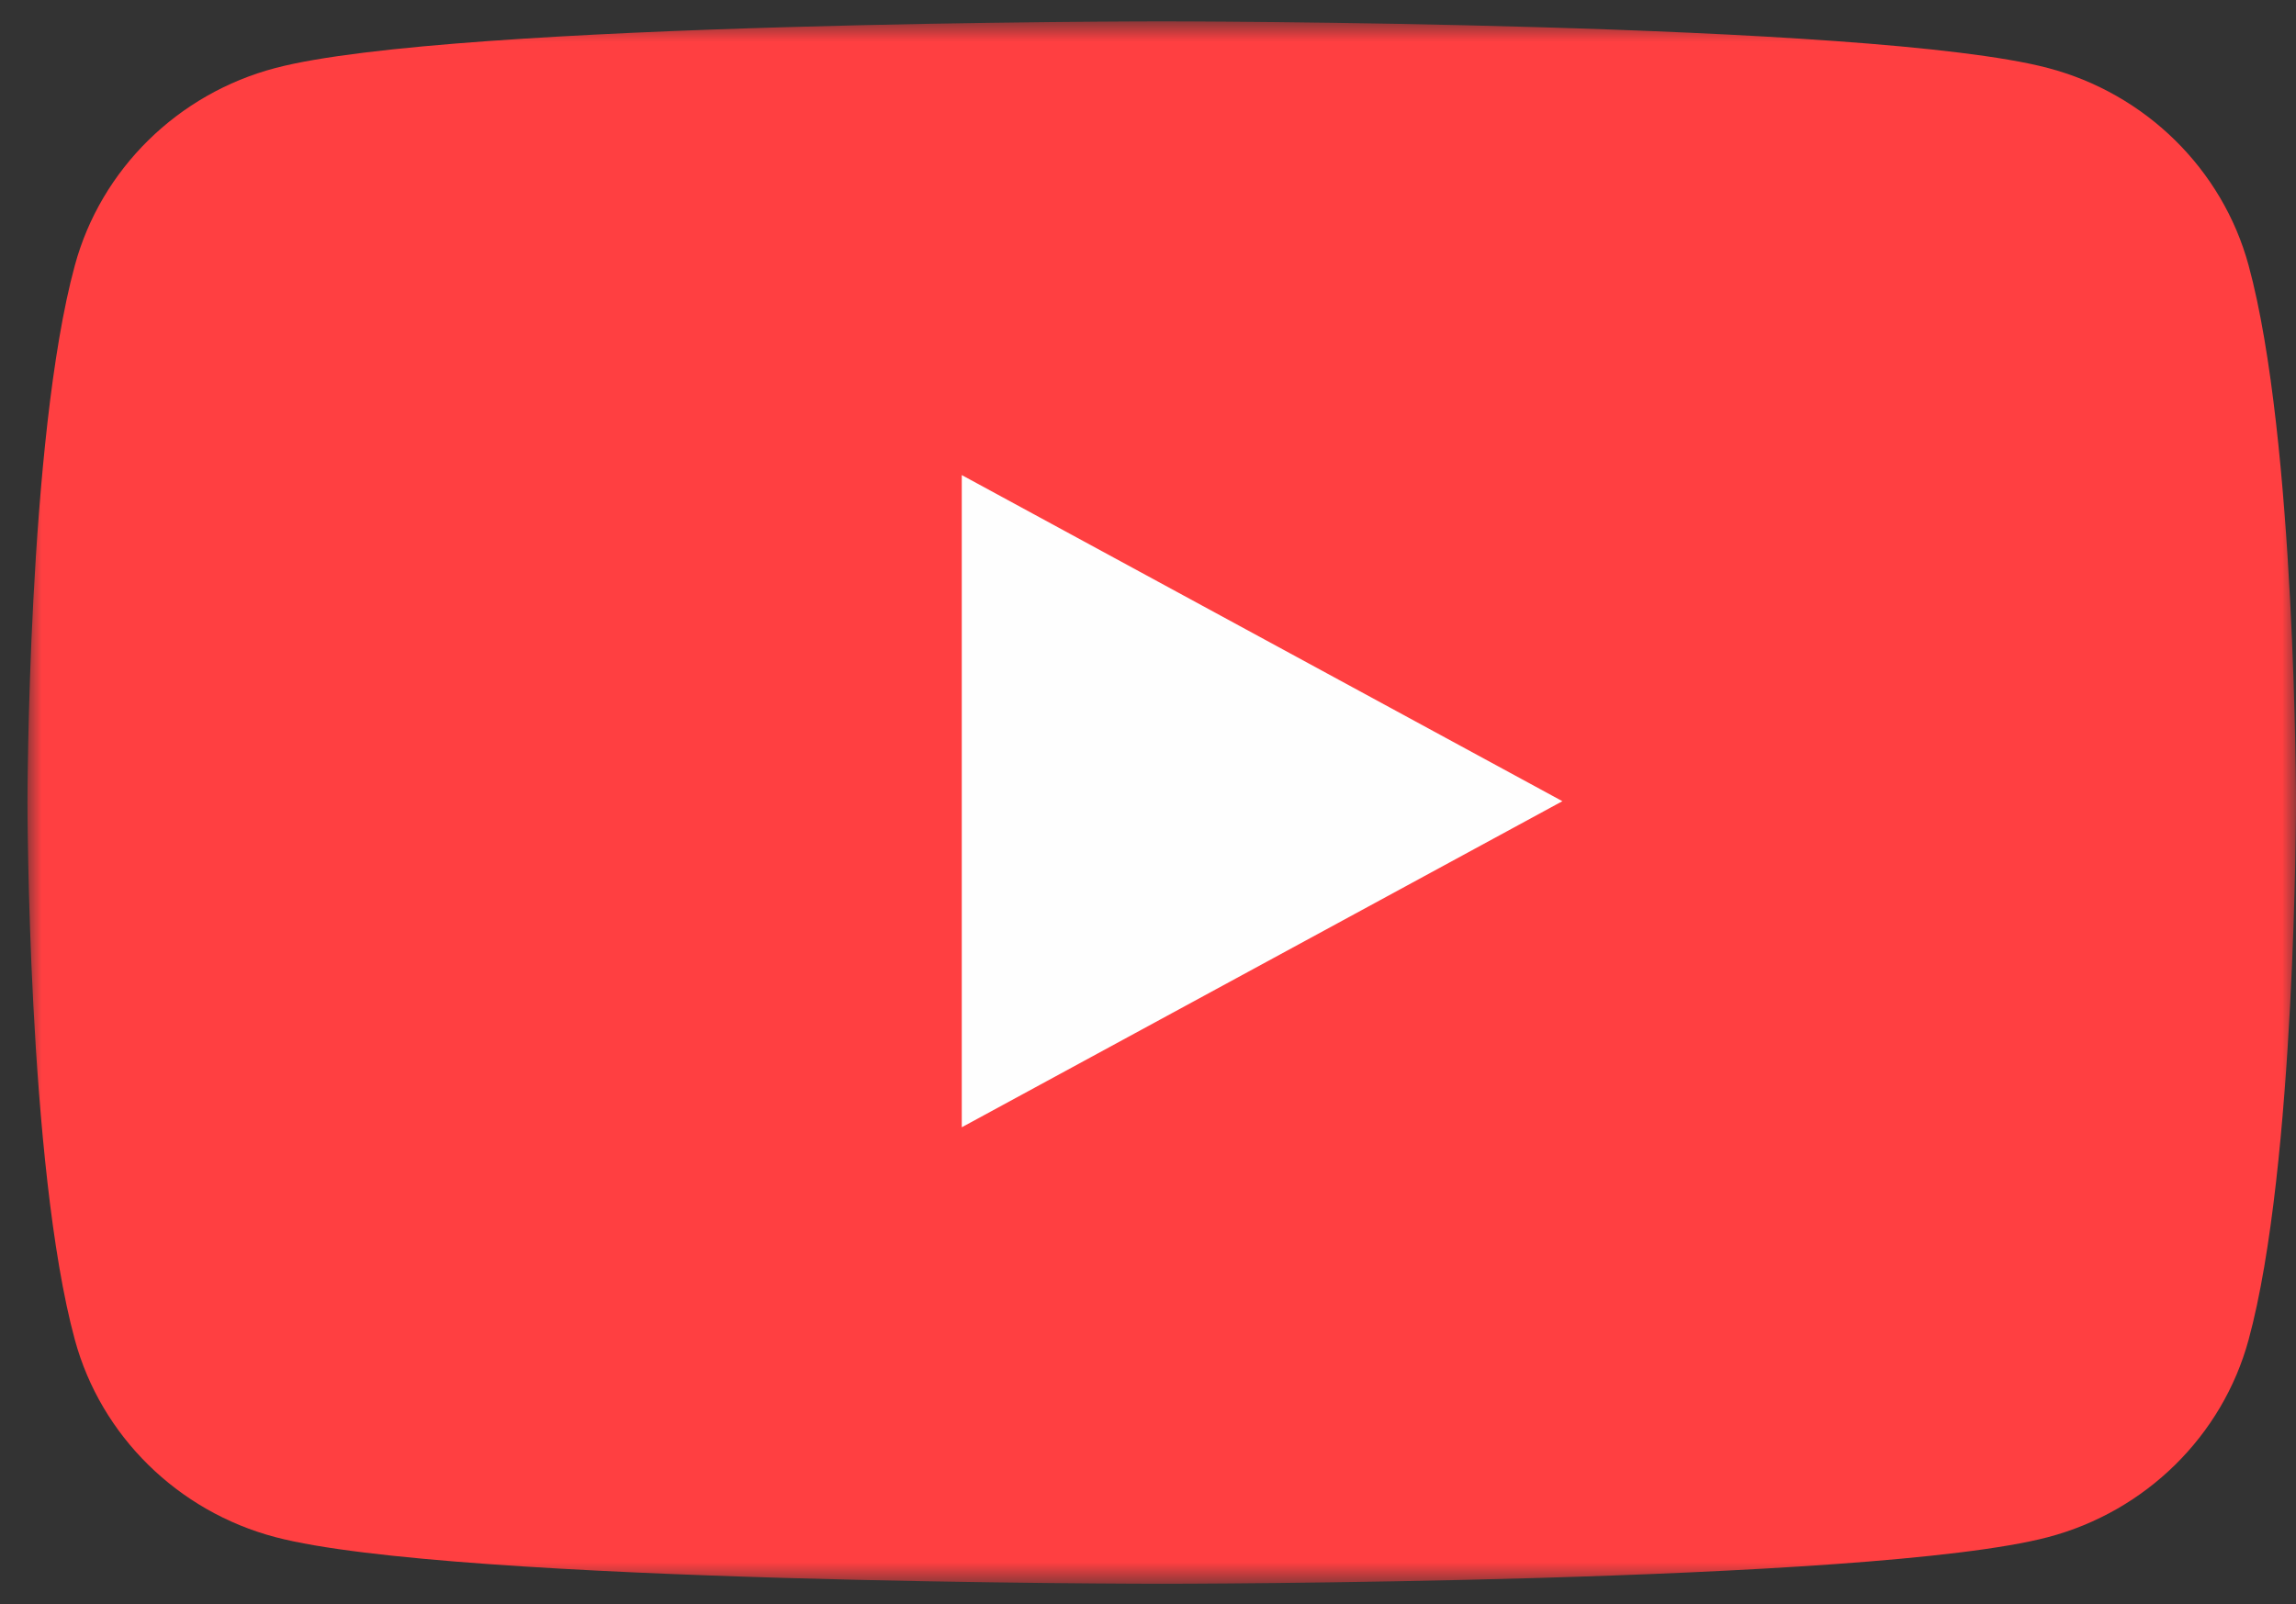 <svg width="83" height="58" viewBox="0 0 83 58" fill="none" xmlns="http://www.w3.org/2000/svg">
<rect x="0" y="0" width="83" height="58" fill="#333333" stroke="none"/>
<mask id="mask0" mask-type="alpha" maskUnits="userSpaceOnUse" x="0" y="0" width="83" height="58">
<path fill-rule="evenodd" clip-rule="evenodd" d="M0.993 0.772H83V57.269H0.993V0.772Z" fill="white"/>
</mask>
<g mask="url(#mask0)">
<path fill-rule="evenodd" clip-rule="evenodd" d="M81.286 9.594C80.343 6.122 77.564 3.387 74.035 2.459C67.64 0.772 41.996 0.772 41.996 0.772C41.996 0.772 16.352 0.772 9.957 2.459C6.428 3.387 3.649 6.122 2.706 9.594C0.993 15.888 0.993 29.02 0.993 29.02C0.993 29.02 0.993 42.153 2.706 48.447C3.649 51.919 6.428 54.654 9.957 55.583C16.352 57.269 41.996 57.269 41.996 57.269C41.996 57.269 67.64 57.269 74.035 55.583C77.564 54.654 80.343 51.919 81.286 48.447C83 42.153 83 29.02 83 29.02C83 29.02 83 15.888 81.286 9.594Z" fill="#FF3F41"/>
</g>
<path fill-rule="evenodd" clip-rule="evenodd" d="M34.768 40.762L56.48 28.971L34.768 17.179V40.762Z" fill="#FEFEFE"/>
</svg>
